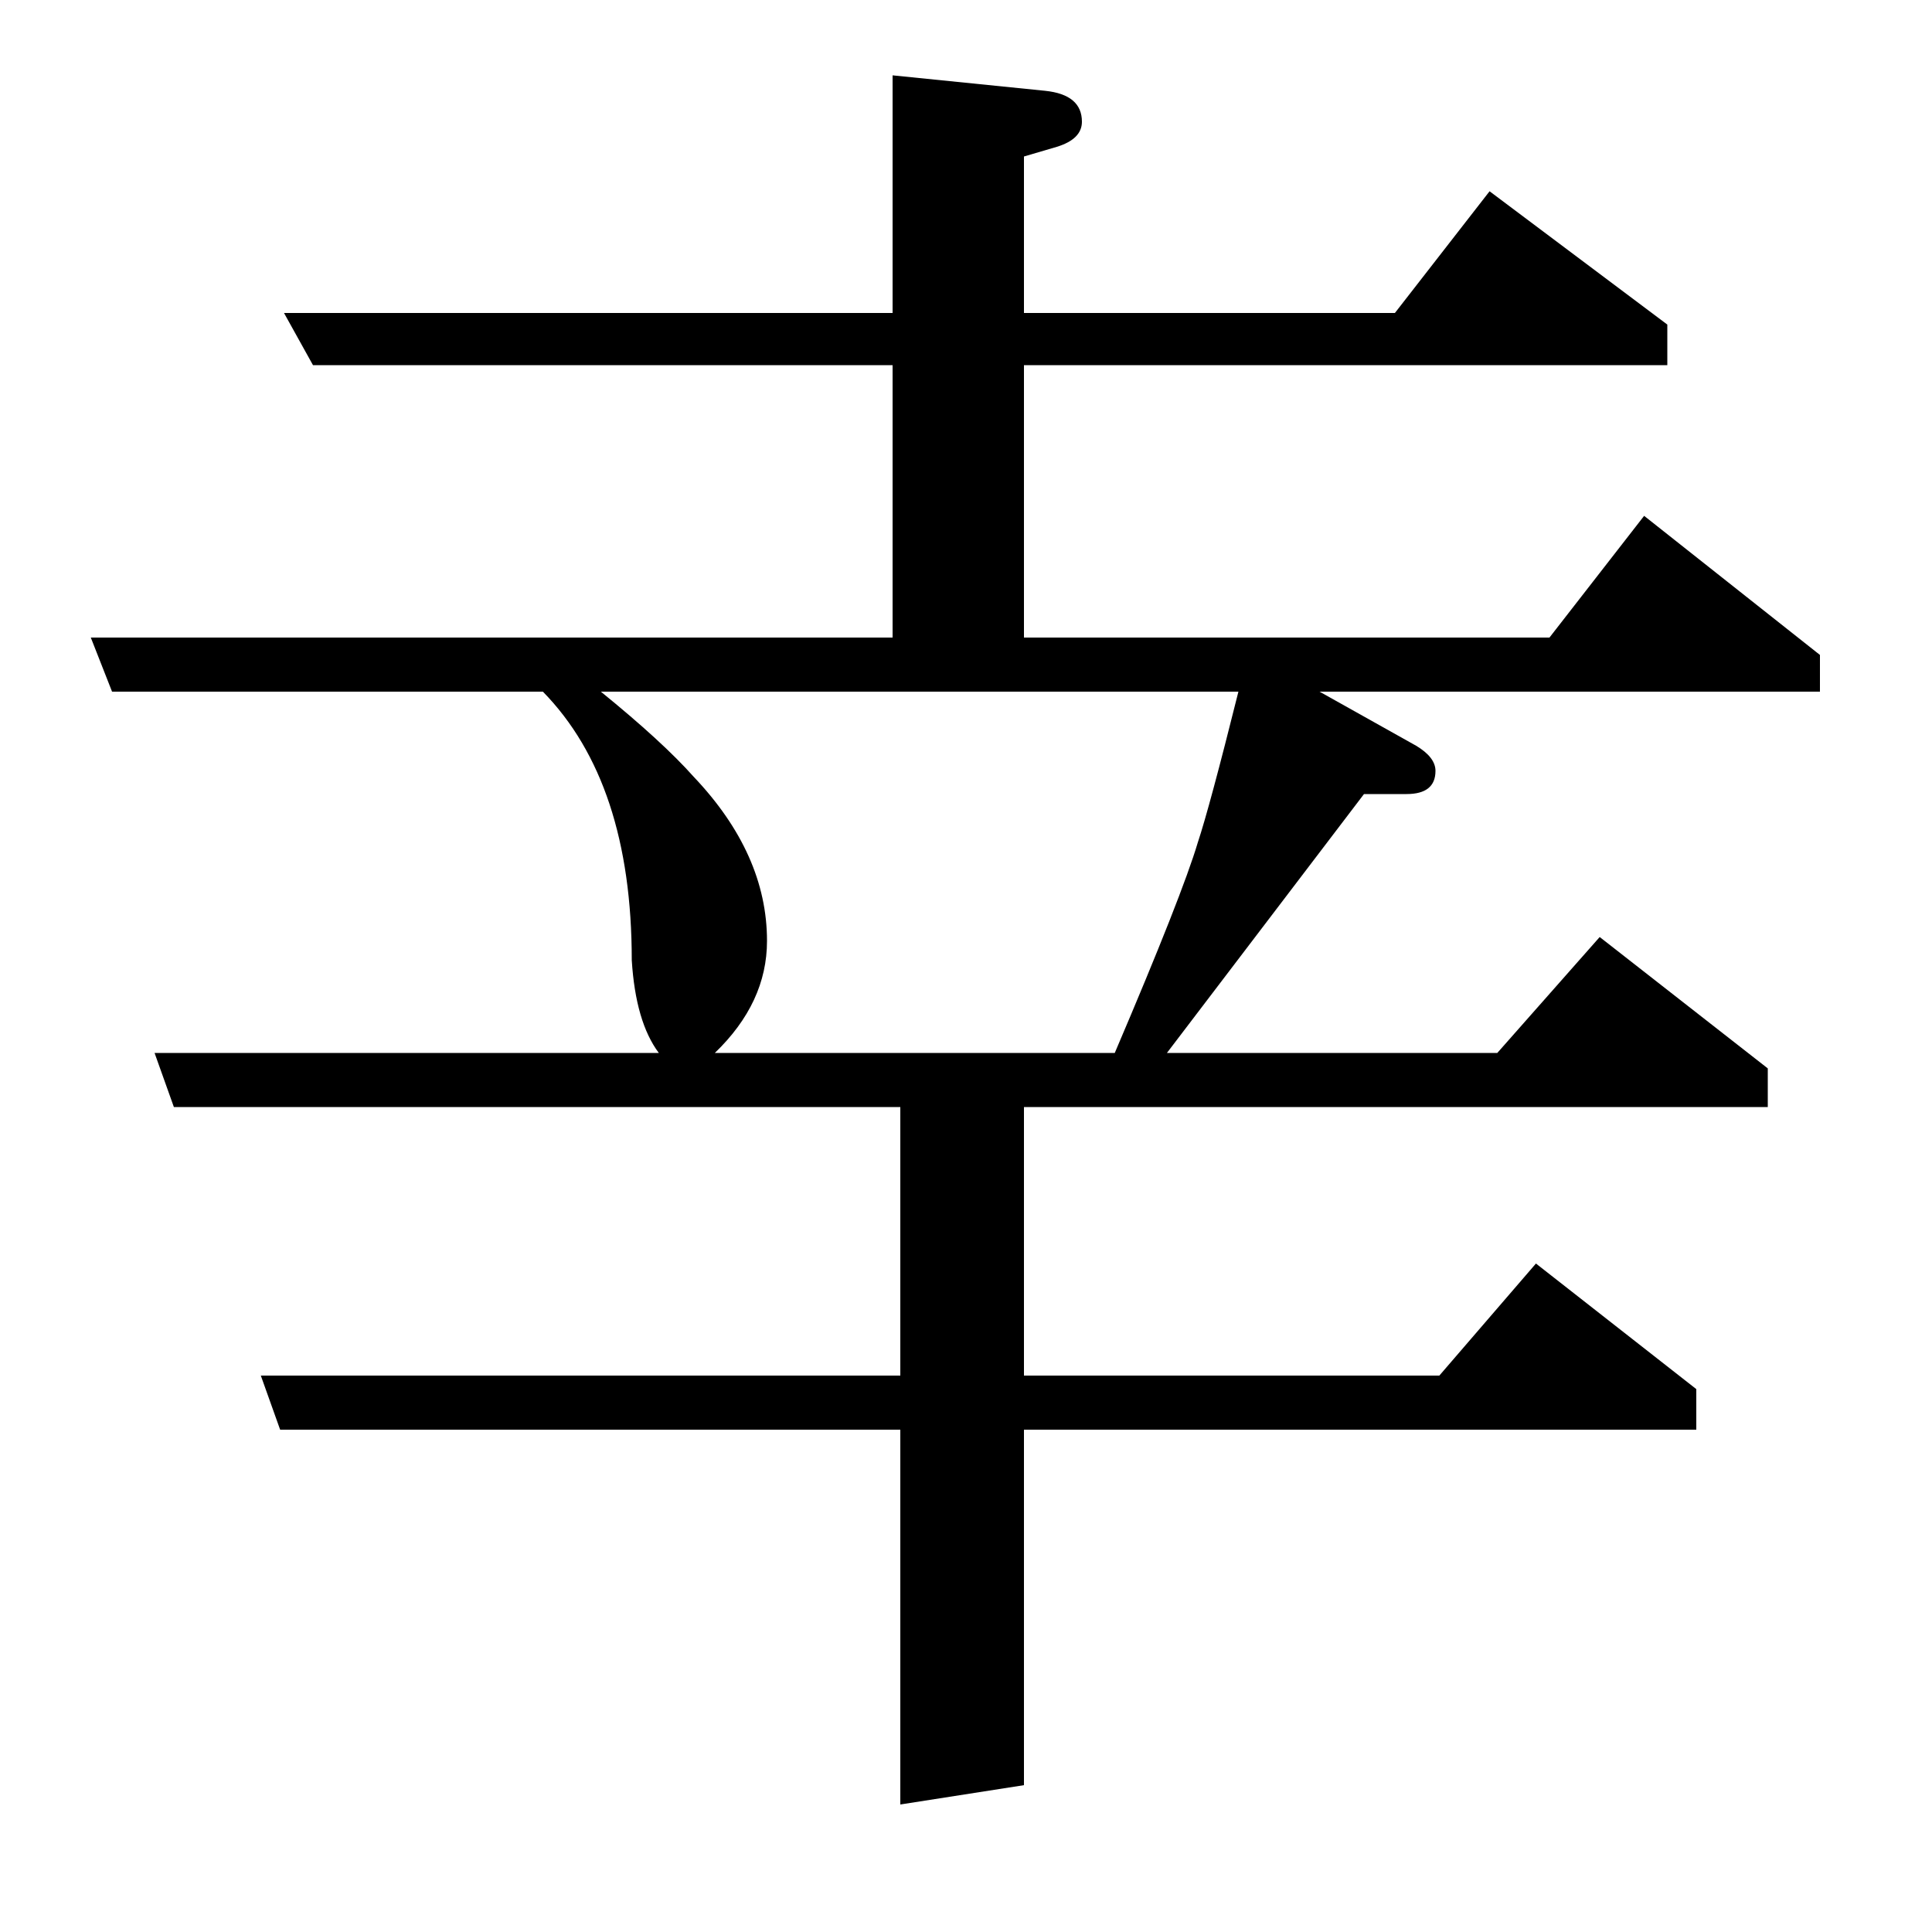 <?xml version="1.0" standalone="no"?>
<!DOCTYPE svg PUBLIC "-//W3C//DTD SVG 1.1//EN" "http://www.w3.org/Graphics/SVG/1.1/DTD/svg11.dtd" >
<svg xmlns="http://www.w3.org/2000/svg" xmlns:xlink="http://www.w3.org/1999/xlink" version="1.1" viewBox="0 -120 1000 1000">
  <g transform="matrix(1 0 0 -1 0 880)">
   <path fill="currentColor"
d="M341 455q-12 16 -14 48q0 92 -46 139h-223l-11 28h415v141h-300l-15 27h315v123l79 -8q19 -2 19 -16q0 -9 -13 -13l-17 -5v-81h192l49 63l92 -69v-21h-333v-141h272l49 63l91 -72v-19h-259l50 -28q10 -6 10 -13q0 -12 -15 -12h-22l-102 -134h171l53 60l87 -68v-20h-385
v-139h215l50 58l83 -65v-21h-348v-184l-64 -10v194h-321l-10 28h331v139h-376l-10 28h261zM311 642q32 -26 48 -44q38 -40 38 -85q0 -32 -27 -58h207q35 82 43 109q6 18 21 78h-330z" />
  </g>

</svg>

